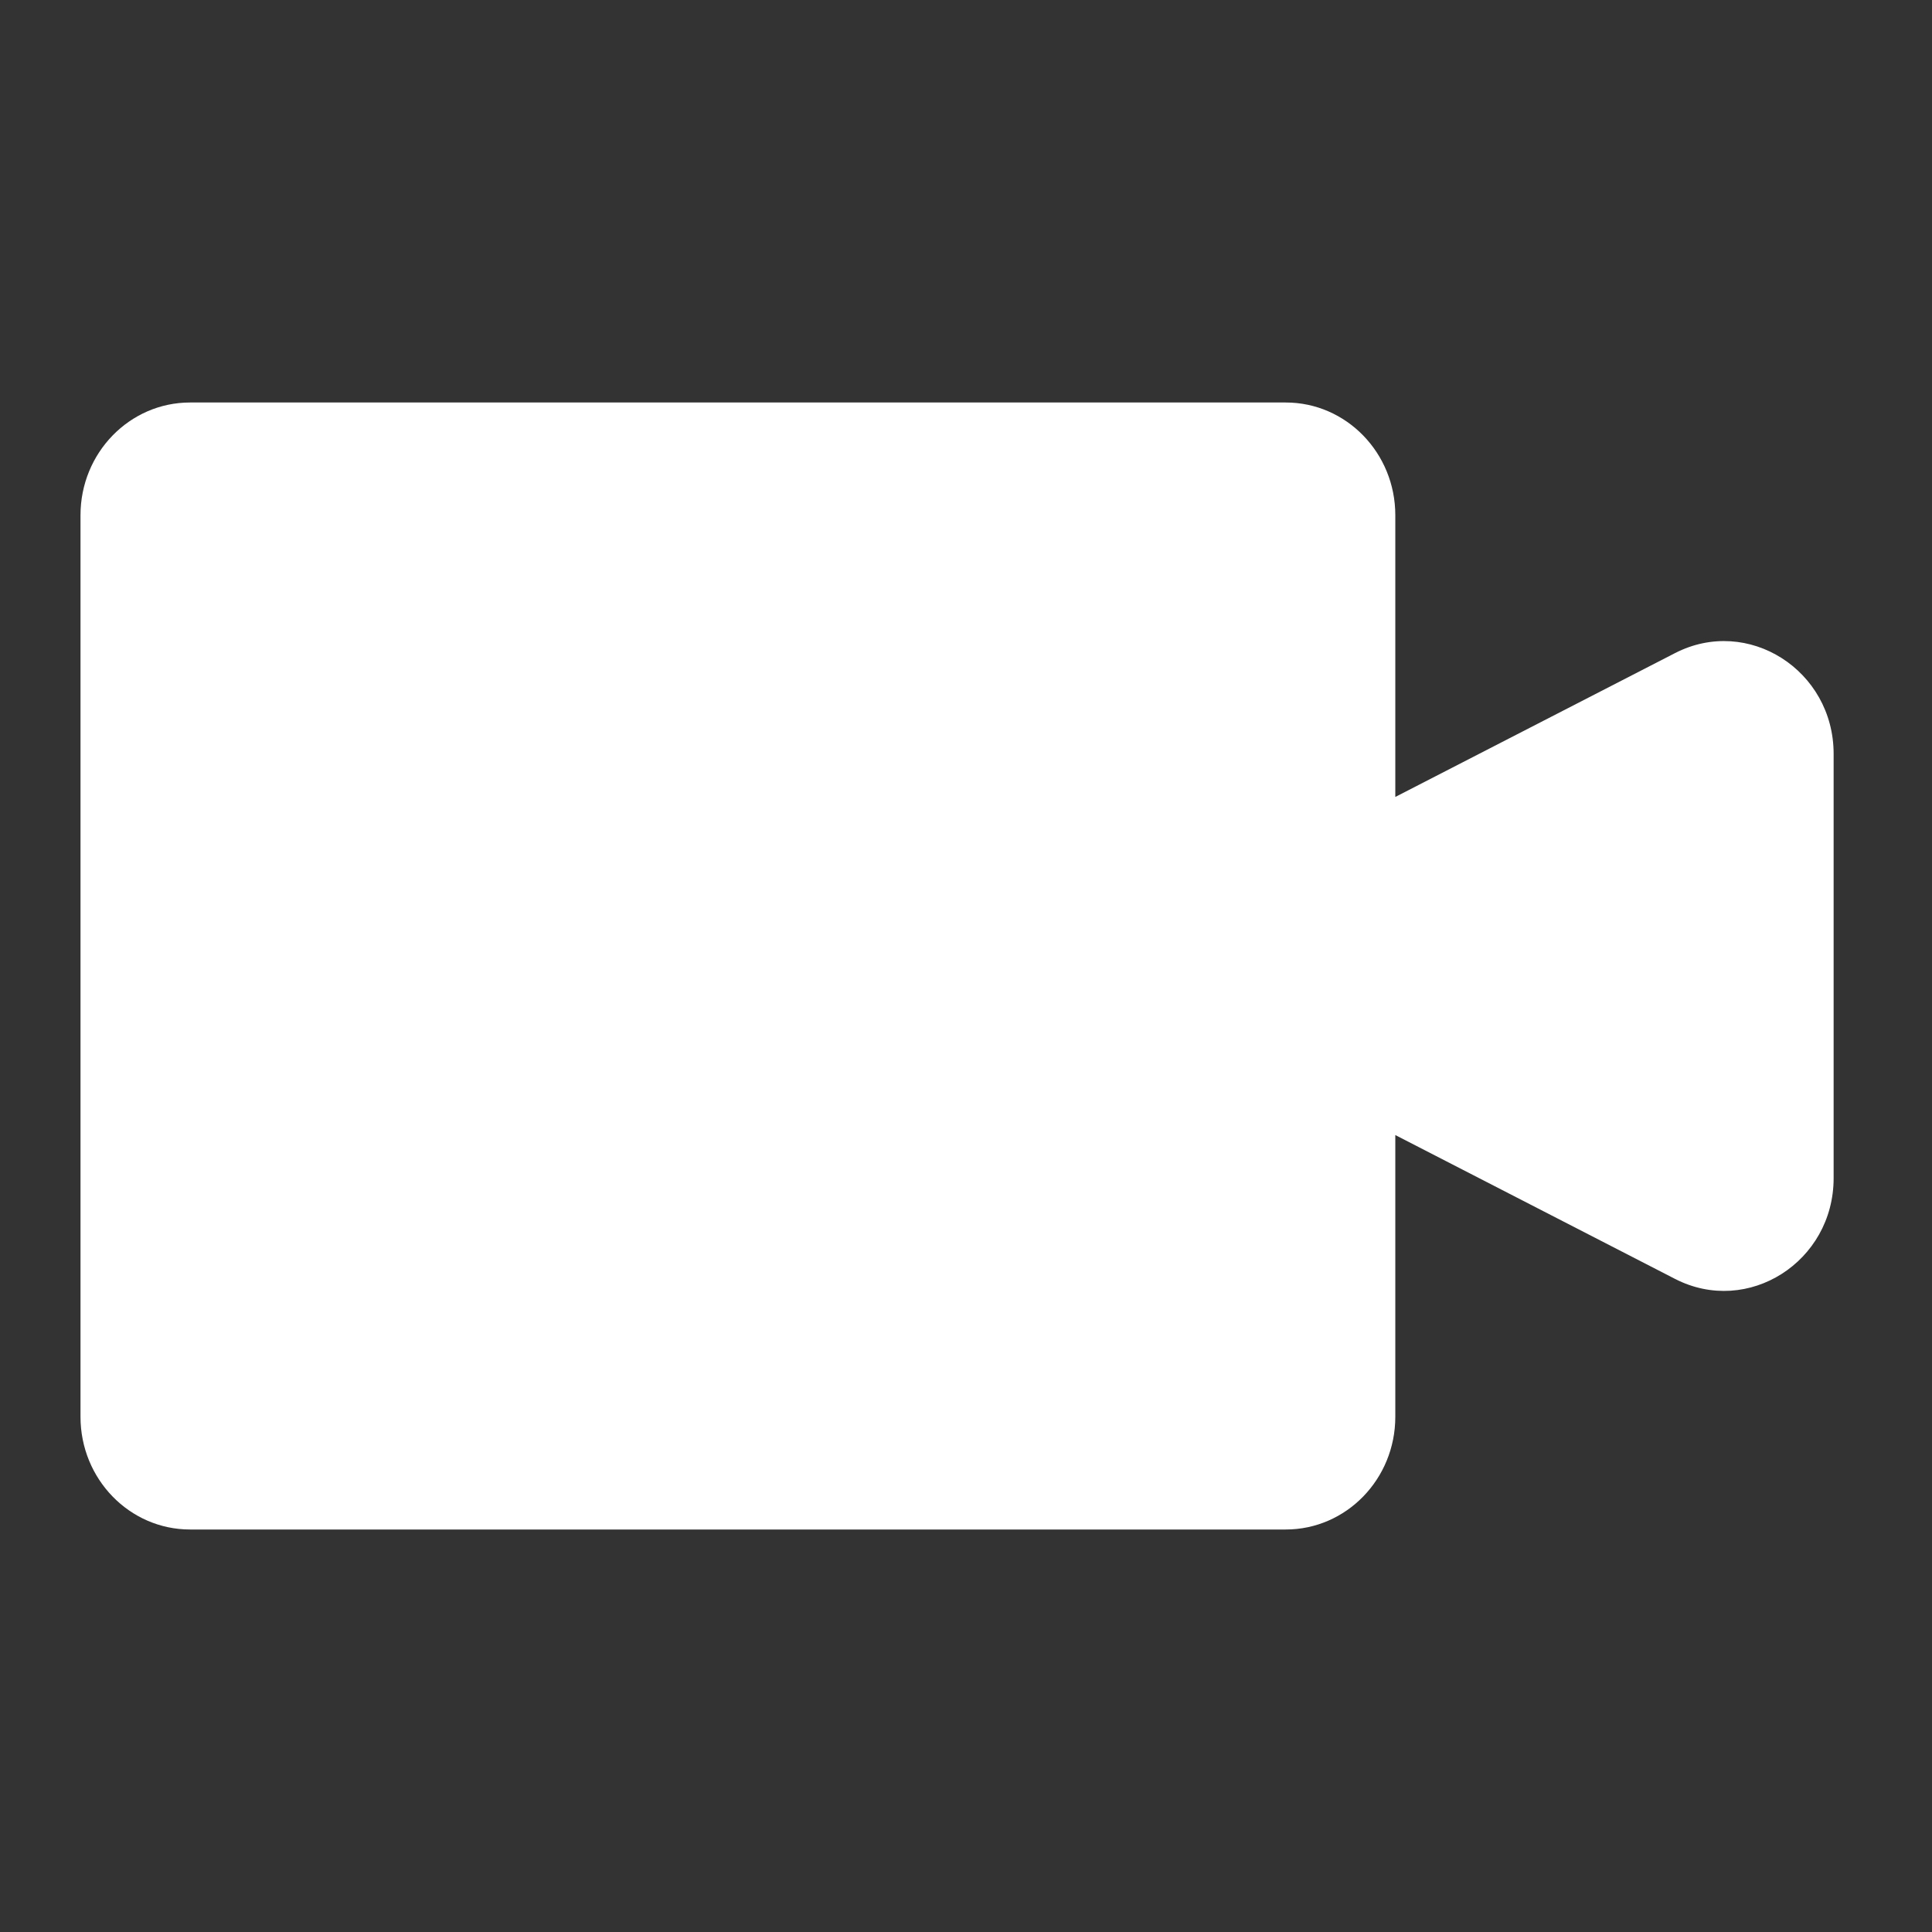<?xml version="1.0" encoding="UTF-8"?>
<svg width="24px" height="24px" viewBox="0 0 24 24" version="1.1" xmlns="http://www.w3.org/2000/svg" xmlns:xlink="http://www.w3.org/1999/xlink">
    <rect x="0" y="0" width="24" height="24" fill="#333333" stroke="none"/>
    <title>cameraOn</title>
    <g id="Design" stroke="none" stroke-width="1" fill="none" fill-rule="evenodd">
        <path d="M15.972,5 C16.724,5 17.333,5.627 17.333,6.4 L17.333,9.9 L20.808,8.113 C21.713,7.648 22.778,8.325 22.778,9.365 L22.778,14.635 C22.778,15.675 21.713,16.352 20.808,15.887 L17.333,14.1 L17.333,17.6 C17.333,18.373 16.724,19 15.972,19 L2.361,19 C1.609,19 1,18.373 1,17.6 L1,6.4 C1,5.627 1.609,5 2.361,5 L15.972,5 Z" id="cameraOn" fill="#FFFFFF" fill-rule="nonzero"></path>
    </g>
</svg>